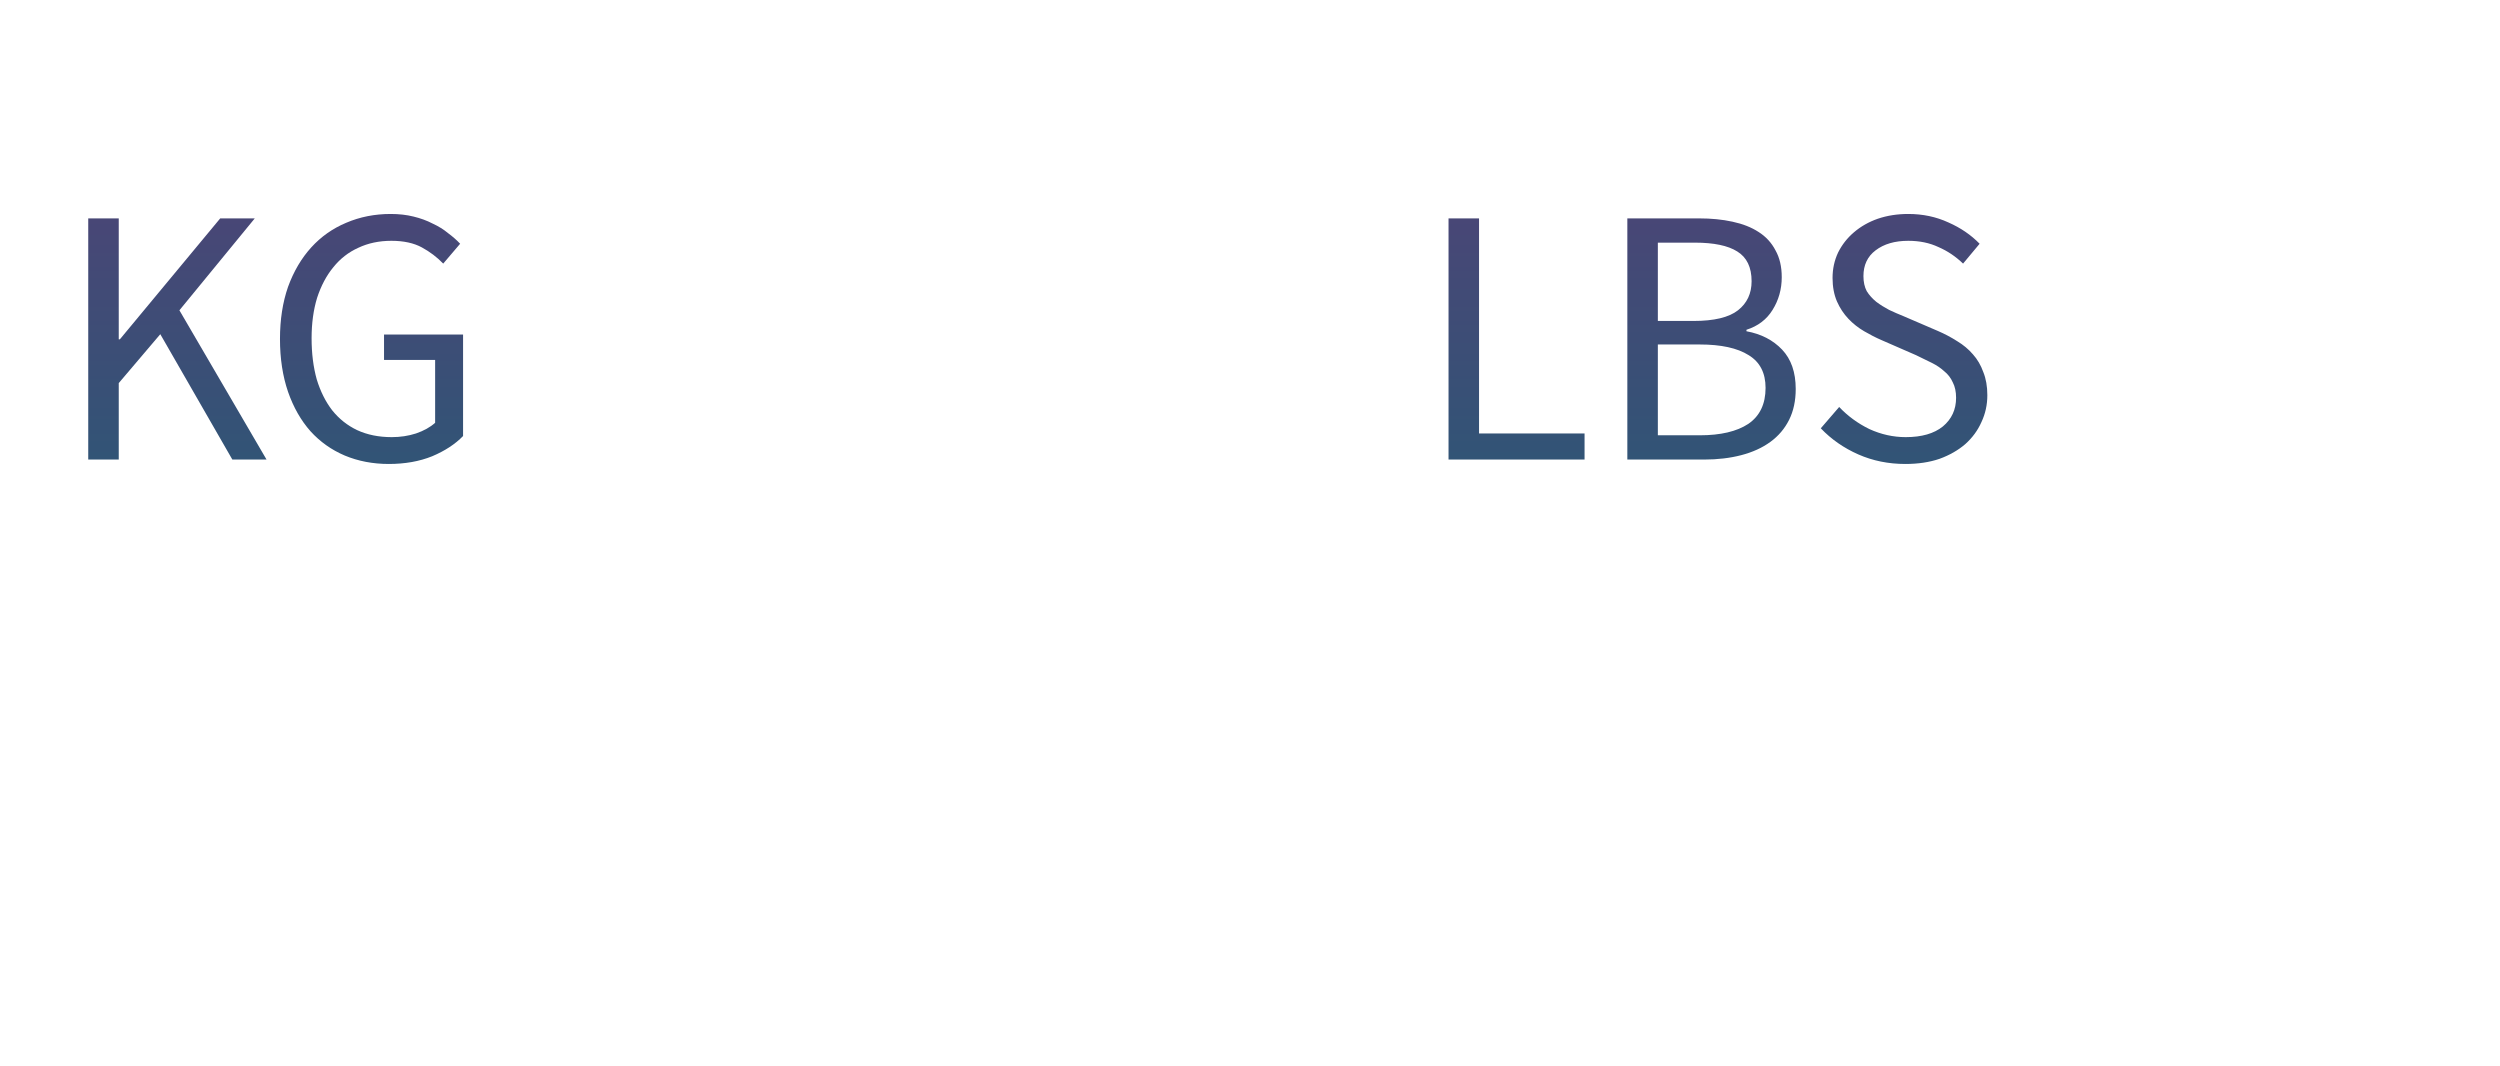 <svg width="136" height="58" viewBox="0 0 136 58" fill="none" xmlns="http://www.w3.org/2000/svg">
<g clip-path="url(#clip0)" filter="url(#filter0_ii)">
<path d="M58.003 49.806L49.845 17.172C49.42 15.475 48.008 14.299 46.396 14.299H39.666C40.065 13.176 40.323 11.984 40.323 10.724C40.323 4.801 35.521 6.10352e-05 29.599 6.10352e-05C23.676 6.10352e-05 18.875 4.801 18.875 10.724C18.875 11.984 19.131 13.176 19.531 14.299H12.801C11.189 14.299 9.776 15.476 9.352 17.172L1.192 49.806C0.261 53.527 2.83 57.194 6.365 57.194H52.831C56.365 57.194 58.933 53.527 58.003 49.806ZM29.598 14.298C27.627 14.298 26.023 12.694 26.023 10.723C26.023 8.752 27.627 7.148 29.598 7.148C31.568 7.148 33.172 8.752 33.172 10.723C33.172 12.694 31.568 14.298 29.598 14.298Z" fill="white"/>
<path d="M16.8 37V23.88H18.46V30.46H18.52L23.98 23.88H25.86L21.76 28.88L26.5 37H24.64L20.72 30.18L18.46 32.84V37H16.8ZM33.151 37.24C32.285 37.24 31.485 37.087 30.751 36.78C30.031 36.473 29.411 36.033 28.891 35.46C28.371 34.873 27.965 34.16 27.671 33.32C27.378 32.467 27.231 31.507 27.231 30.44C27.231 29.387 27.378 28.44 27.671 27.6C27.978 26.76 28.398 26.047 28.931 25.46C29.465 24.873 30.098 24.427 30.831 24.12C31.578 23.8 32.385 23.64 33.251 23.64C33.705 23.64 34.118 23.687 34.491 23.78C34.878 23.873 35.225 24 35.531 24.16C35.851 24.307 36.131 24.48 36.371 24.68C36.625 24.867 36.845 25.06 37.031 25.26L36.111 26.34C35.778 25.993 35.391 25.7 34.951 25.46C34.511 25.22 33.958 25.1 33.291 25.1C32.625 25.1 32.025 25.227 31.491 25.48C30.958 25.72 30.505 26.073 30.131 26.54C29.758 26.993 29.465 27.547 29.251 28.2C29.051 28.853 28.951 29.587 28.951 30.4C28.951 31.227 29.045 31.973 29.231 32.64C29.431 33.293 29.711 33.853 30.071 34.32C30.445 34.787 30.898 35.147 31.431 35.4C31.978 35.653 32.605 35.78 33.311 35.78C33.778 35.78 34.218 35.713 34.631 35.58C35.058 35.433 35.405 35.24 35.671 35V31.58H32.891V30.2H37.191V35.72C36.765 36.16 36.205 36.527 35.511 36.82C34.818 37.1 34.031 37.24 33.151 37.24Z" fill="url(#paint0_linear)"/>
</g>
<g filter="url(#filter1_ii)">
<path d="M135.003 49.806L126.845 17.172C126.42 15.475 125.008 14.299 123.396 14.299H116.666C117.065 13.176 117.323 11.984 117.323 10.724C117.323 4.801 112.521 6.10352e-05 106.599 6.10352e-05C100.676 6.10352e-05 95.874 4.801 95.874 10.724C95.874 11.984 96.131 13.176 96.531 14.299H89.801C88.189 14.299 86.776 15.476 86.352 17.172L78.192 49.806C77.261 53.527 79.83 57.194 83.365 57.194H129.831C133.365 57.194 135.933 53.527 135.003 49.806ZM106.597 14.298C104.627 14.298 103.023 12.694 103.023 10.723C103.023 8.752 104.627 7.148 106.597 7.148C108.568 7.148 110.172 8.752 110.172 10.723C110.172 12.694 108.568 14.298 106.597 14.298Z" fill="white"/>
<path d="M90.8 37V23.88H92.46V35.58H98.2V37H90.8ZM100.527 37V23.88H104.427C105.093 23.88 105.7 23.94 106.247 24.06C106.807 24.18 107.28 24.367 107.667 24.62C108.067 24.873 108.373 25.207 108.587 25.62C108.813 26.02 108.927 26.507 108.927 27.08C108.927 27.733 108.76 28.327 108.427 28.86C108.107 29.38 107.633 29.74 107.007 29.94V30.02C107.807 30.167 108.453 30.5 108.947 31.02C109.44 31.54 109.687 32.253 109.687 33.16C109.687 33.8 109.567 34.36 109.327 34.84C109.087 35.32 108.747 35.72 108.307 36.04C107.867 36.36 107.34 36.6 106.727 36.76C106.113 36.92 105.44 37 104.707 37H100.527ZM102.187 29.46H104.127C105.247 29.46 106.053 29.267 106.547 28.88C107.04 28.493 107.287 27.967 107.287 27.3C107.287 26.54 107.027 26 106.507 25.68C106 25.36 105.233 25.2 104.207 25.2H102.187V29.46ZM102.187 35.68H104.467C105.6 35.68 106.48 35.473 107.107 35.06C107.733 34.633 108.047 33.98 108.047 33.1C108.047 32.287 107.74 31.693 107.127 31.32C106.513 30.933 105.627 30.74 104.467 30.74H102.187V35.68ZM115.651 37.24C114.731 37.24 113.878 37.067 113.091 36.72C112.304 36.373 111.624 35.9 111.051 35.3L112.051 34.14C112.518 34.633 113.064 35.033 113.691 35.34C114.331 35.633 114.991 35.78 115.671 35.78C116.538 35.78 117.211 35.587 117.691 35.2C118.171 34.8 118.411 34.28 118.411 33.64C118.411 33.307 118.351 33.027 118.231 32.8C118.124 32.56 117.971 32.36 117.771 32.2C117.584 32.027 117.358 31.873 117.091 31.74C116.824 31.607 116.538 31.467 116.231 31.32L114.351 30.5C114.044 30.367 113.731 30.207 113.411 30.02C113.091 29.833 112.804 29.607 112.551 29.34C112.298 29.073 112.091 28.76 111.931 28.4C111.771 28.027 111.691 27.6 111.691 27.12C111.691 26.627 111.791 26.167 111.991 25.74C112.204 25.313 112.491 24.947 112.851 24.64C113.224 24.32 113.658 24.073 114.151 23.9C114.658 23.727 115.211 23.64 115.811 23.64C116.598 23.64 117.324 23.793 117.991 24.1C118.658 24.393 119.224 24.78 119.691 25.26L118.791 26.34C118.391 25.953 117.944 25.653 117.451 25.44C116.971 25.213 116.424 25.1 115.811 25.1C115.078 25.1 114.484 25.273 114.031 25.62C113.591 25.953 113.371 26.42 113.371 27.02C113.371 27.34 113.431 27.613 113.551 27.84C113.684 28.053 113.858 28.247 114.071 28.42C114.284 28.58 114.518 28.727 114.771 28.86C115.024 28.98 115.284 29.093 115.551 29.2L117.411 30C117.784 30.16 118.138 30.347 118.471 30.56C118.804 30.76 119.091 31 119.331 31.28C119.571 31.547 119.758 31.867 119.891 32.24C120.038 32.6 120.111 33.02 120.111 33.5C120.111 34.02 120.004 34.507 119.791 34.96C119.591 35.413 119.298 35.813 118.911 36.16C118.524 36.493 118.058 36.76 117.511 36.96C116.964 37.147 116.344 37.24 115.651 37.24Z" fill="url(#paint1_linear)"/>
</g>
<g clip-path="url(#clip1)" filter="url(#filter2_ii)">
<path d="M73.209 32.059V34.069H62.567V32.059C62.567 31.126 61.439 30.659 60.779 31.318L57.024 35.074C56.615 35.483 56.615 36.146 57.024 36.555L60.779 40.31C61.439 40.97 62.567 40.502 62.567 39.569V37.56H73.209V39.569C73.209 40.503 74.337 40.97 74.997 40.31L78.752 36.555C79.162 36.146 79.162 35.483 78.752 35.074L74.997 31.318C74.338 30.659 73.209 31.126 73.209 32.059Z" fill="white"/>
</g>
<defs>
<filter id="filter0_ii" x="-3.361" y="-4.709" width="61.195" height="62.195" filterUnits="userSpaceOnUse" color-interpolation-filters="sRGB">
<feFlood flood-opacity="0" result="BackgroundImageFix"/>
<feBlend mode="normal" in="SourceGraphic" in2="BackgroundImageFix" result="shape"/>
<feColorMatrix in="SourceAlpha" type="matrix" values="0 0 0 0 0 0 0 0 0 0 0 0 0 0 0 0 0 0 127 0" result="hardAlpha"/>
<feOffset dy="-12"/>
<feGaussianBlur stdDeviation="2.5"/>
<feComposite in2="hardAlpha" operator="arithmetic" k2="-1" k3="1"/>
<feColorMatrix type="matrix" values="0 0 0 0 0.306 0 0 0 0 0.263 0 0 0 0 0.463 0 0 0 0.15 0"/>
<feBlend mode="normal" in2="shape" result="effect1_innerShadow"/>
<feColorMatrix in="SourceAlpha" type="matrix" values="0 0 0 0 0 0 0 0 0 0 0 0 0 0 0 0 0 0 127 0" result="hardAlpha"/>
<feOffset dx="-12"/>
<feGaussianBlur stdDeviation="2"/>
<feComposite in2="hardAlpha" operator="arithmetic" k2="-1" k3="1"/>
<feColorMatrix type="matrix" values="0 0 0 0 0.035 0 0 0 0 0.125 0 0 0 0 0.247 0 0 0 0.15 0"/>
<feBlend mode="normal" in2="effect1_innerShadow" result="effect2_innerShadow"/>
</filter>
<filter id="filter1_ii" x="74" y="-4" width="61.195" height="61.194" filterUnits="userSpaceOnUse" color-interpolation-filters="sRGB">
<feFlood flood-opacity="0" result="BackgroundImageFix"/>
<feBlend mode="normal" in="SourceGraphic" in2="BackgroundImageFix" result="shape"/>
<feColorMatrix in="SourceAlpha" type="matrix" values="0 0 0 0 0 0 0 0 0 0 0 0 0 0 0 0 0 0 127 0" result="hardAlpha"/>
<feOffset dy="-12"/>
<feGaussianBlur stdDeviation="2"/>
<feComposite in2="hardAlpha" operator="arithmetic" k2="-1" k3="1"/>
<feColorMatrix type="matrix" values="0 0 0 0 0.325 0 0 0 0 0.471 0 0 0 0 0.584 0 0 0 0.15 0"/>
<feBlend mode="normal" in2="shape" result="effect1_innerShadow"/>
<feColorMatrix in="SourceAlpha" type="matrix" values="0 0 0 0 0 0 0 0 0 0 0 0 0 0 0 0 0 0 127 0" result="hardAlpha"/>
<feOffset dx="-12"/>
<feGaussianBlur stdDeviation="2"/>
<feComposite in2="hardAlpha" operator="arithmetic" k2="-1" k3="1"/>
<feColorMatrix type="matrix" values="0 0 0 0 0.035 0 0 0 0 0.125 0 0 0 0 0.247 0 0 0 0.15 0"/>
<feBlend mode="normal" in2="effect1_innerShadow" result="effect2_innerShadow"/>
</filter>
<filter id="filter2_ii" x="52.717" y="20.643" width="26.342" height="26.342" filterUnits="userSpaceOnUse" color-interpolation-filters="sRGB">
<feFlood flood-opacity="0" result="BackgroundImageFix"/>
<feBlend mode="normal" in="SourceGraphic" in2="BackgroundImageFix" result="shape"/>
<feColorMatrix in="SourceAlpha" type="matrix" values="0 0 0 0 0 0 0 0 0 0 0 0 0 0 0 0 0 0 127 0" result="hardAlpha"/>
<feOffset dy="-12"/>
<feGaussianBlur stdDeviation="2"/>
<feComposite in2="hardAlpha" operator="arithmetic" k2="-1" k3="1"/>
<feColorMatrix type="matrix" values="0 0 0 0 0.325 0 0 0 0 0.471 0 0 0 0 0.584 0 0 0 0.15 0"/>
<feBlend mode="normal" in2="shape" result="effect1_innerShadow"/>
<feColorMatrix in="SourceAlpha" type="matrix" values="0 0 0 0 0 0 0 0 0 0 0 0 0 0 0 0 0 0 127 0" result="hardAlpha"/>
<feOffset dx="-12"/>
<feGaussianBlur stdDeviation="2"/>
<feComposite in2="hardAlpha" operator="arithmetic" k2="-1" k3="1"/>
<feColorMatrix type="matrix" values="0 0 0 0 0.035 0 0 0 0 0.125 0 0 0 0 0.247 0 0 0 0.15 0"/>
<feBlend mode="normal" in2="effect1_innerShadow" result="effect2_innerShadow"/>
</filter>
<linearGradient id="paint0_linear" x1="29" y1="17" x2="29" y2="41" gradientUnits="userSpaceOnUse">
<stop offset="0.139" stop-color="#4E4376"/>
<stop offset="1" stop-color="#2B5876"/>
</linearGradient>
<linearGradient id="paint1_linear" x1="107" y1="17" x2="107" y2="41" gradientUnits="userSpaceOnUse">
<stop offset="0.139" stop-color="#4E4376"/>
<stop offset="1" stop-color="#2B5876"/>
</linearGradient>
<clipPath id="clip0">
<rect width="57.195" height="57.195" fill="white" transform="translate(0.639 0.291)"/>
</clipPath>
<clipPath id="clip1">
<rect width="22.342" height="22.342" fill="white" transform="translate(56.717 24.643)"/>
</clipPath>
</defs>
</svg>
